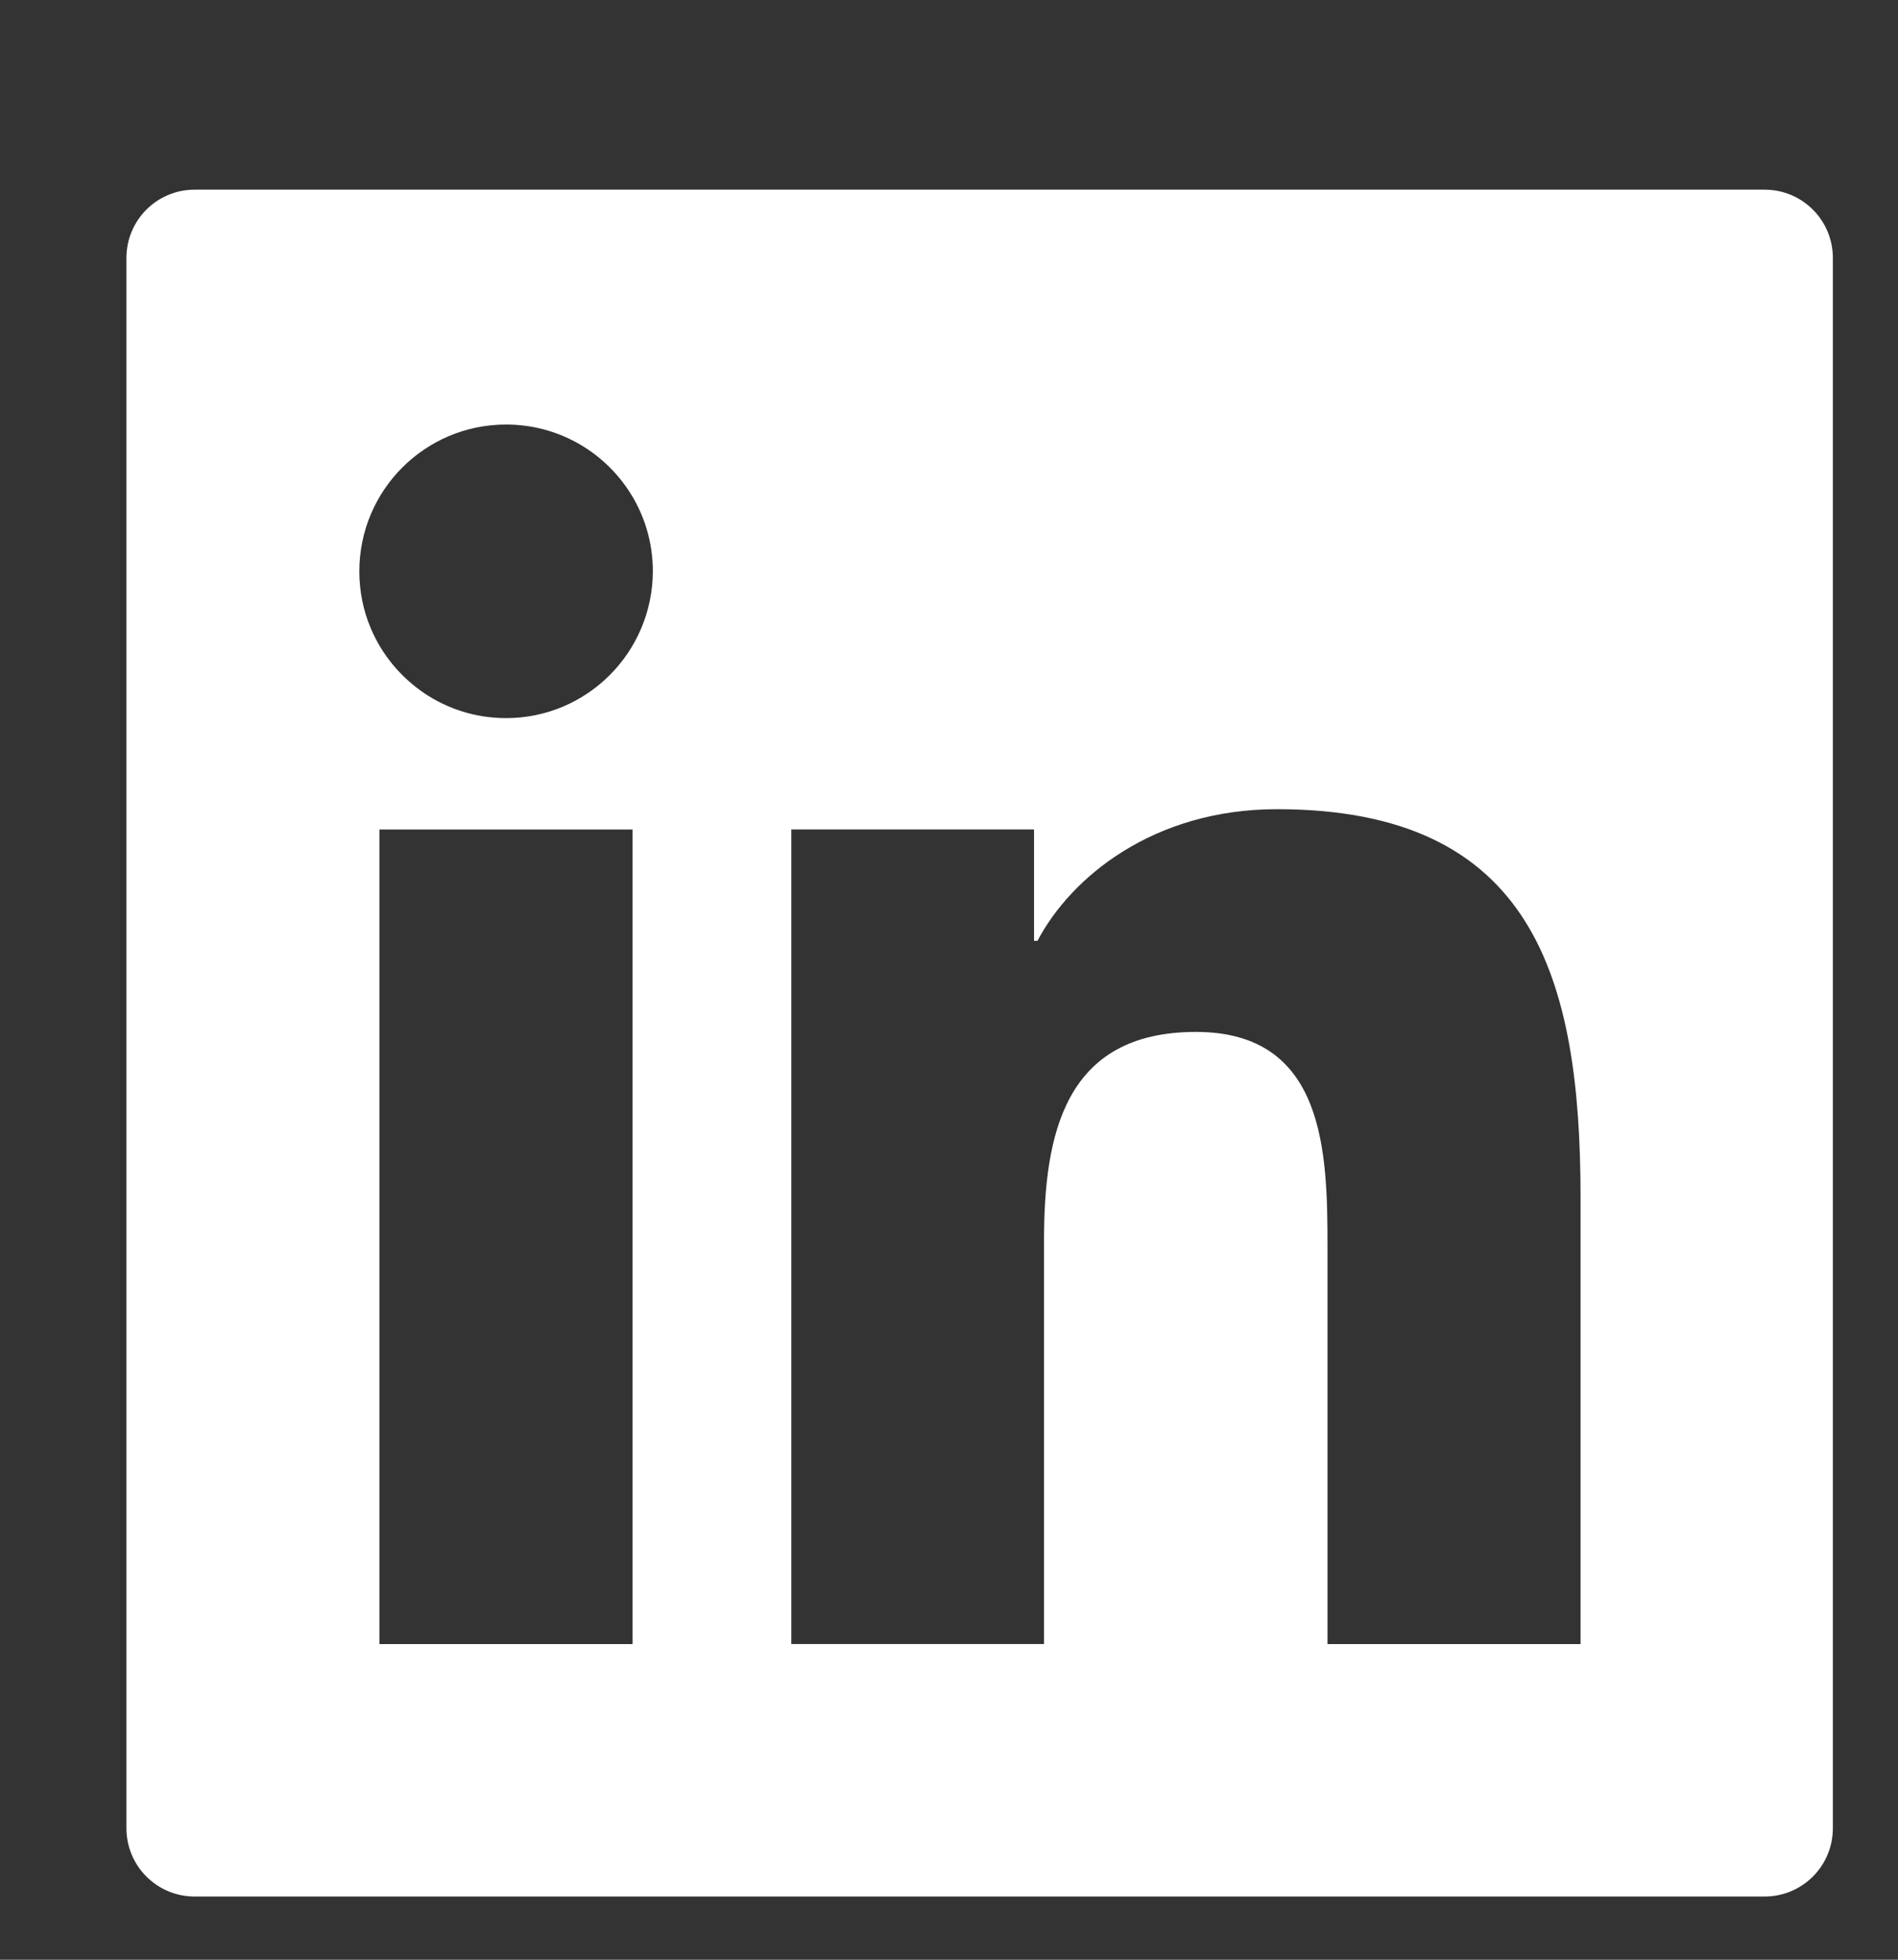 <!-- Generated by IcoMoon.io -->
<svg version="1.1" xmlns="http://www.w3.org/2000/svg" width="31" height="32" viewBox="0 0 31 32">
<rect x="0" y="0" width="31" height="32" fill="#333333" stroke="none"/>
<title>linkedin</title>
<path fill="#fff" d="M28.821 3.097h-25.641c-0.617 0-1.115 0.498-1.115 1.115v25.641c0 0.617 0.498 1.115 1.115 1.115h25.641c0.617 0 1.115-0.498 1.115-1.115v-25.641c0-0.617-0.498-1.115-1.115-1.115zM10.332 26.846h-4.135v-13.301h4.135v13.301zM8.266 11.726c0 0 0 0 0 0-0.496 0-0.958-0.151-1.34-0.409l0.008 0.005c-0.391-0.264-0.695-0.63-0.877-1.060l-0.006-0.016c-0.115-0.271-0.182-0.586-0.182-0.917 0-1.324 1.073-2.397 2.397-2.397 0.827 0 1.557 0.419 1.988 1.057l0.005 0.008c0.253 0.374 0.404 0.835 0.404 1.332v0c-0.004 1.324-1.076 2.397-2.397 2.397zM25.814 26.846h-4.132v-6.47c0-1.543-0.028-3.526-2.149-3.526-2.15 0-2.481 1.679-2.481 3.414v6.581h-4.128v-13.301h3.965v1.819h0.056c0.55-1.045 1.899-2.15 3.912-2.15 4.188 0 4.958 2.756 4.958 6.337v7.295z"></path>
</svg>
